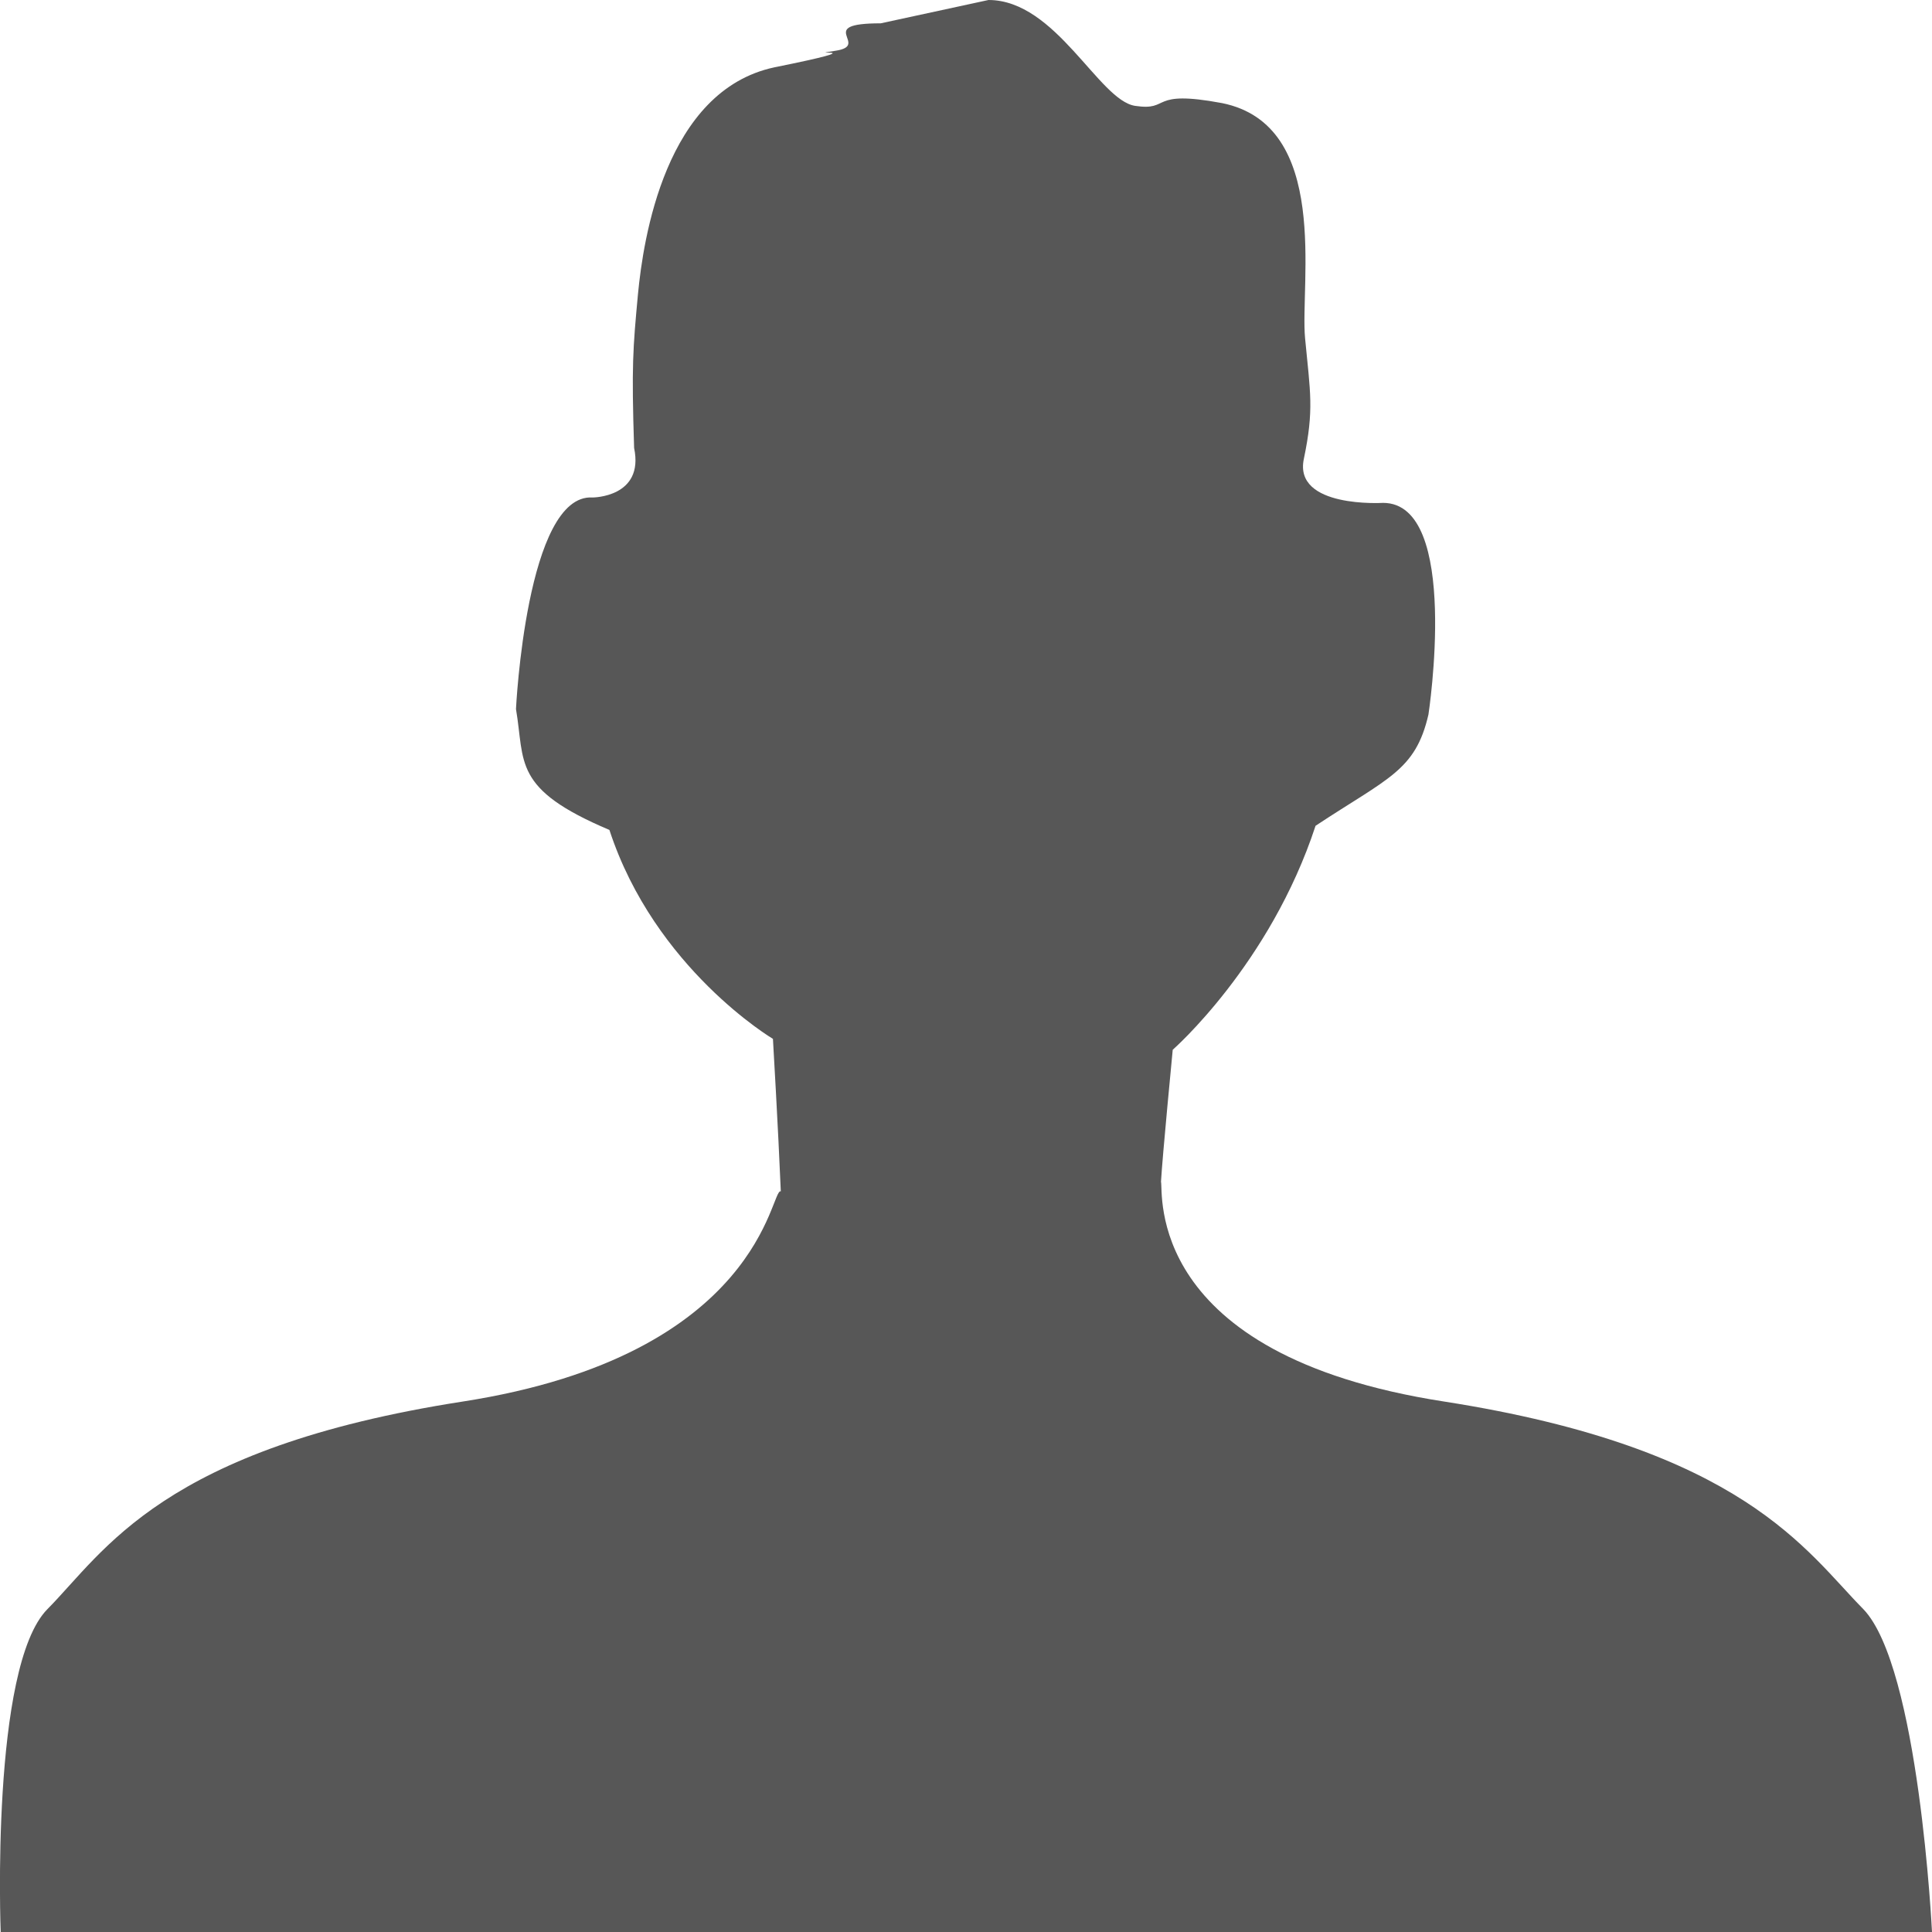 <?xml version="1.0" encoding="UTF-8"?>
<svg width="14px" height="14px" viewBox="0 0 14 14" version="1.1" xmlns="http://www.w3.org/2000/svg" xmlns:xlink="http://www.w3.org/1999/xlink">
    <!-- Generator: Sketch 41.2 (35397) - http://www.bohemiancoding.com/sketch -->
    <title>person</title>
    <desc>Created with Sketch.</desc>
    <defs></defs>
    <g id="Page-1" stroke="none" stroke-width="1" fill="none" fill-rule="evenodd">
        <path d="M6.382,0.169 C5.893,0.169 6.316,0.329 6.053,0.368 C5.789,0.408 6.401,0.329 5.611,0.488 C4.821,0.657 4.661,1.733 4.623,2.131 C4.586,2.529 4.576,2.649 4.595,3.246 C4.67,3.605 4.294,3.605 4.294,3.605 C3.814,3.575 3.739,5.138 3.739,5.138 C3.805,5.526 3.711,5.716 4.416,6.014 C4.745,7.02 5.601,7.528 5.601,7.528 C5.601,7.528 5.639,8.175 5.658,8.633 C5.583,8.603 5.526,9.818 3.354,10.156 C1.172,10.495 0.758,11.242 0.344,11.66 C-0.07,12.078 0.005,14 0.005,14 L14,14 C14,14 13.906,12.078 13.502,11.66 C13.088,11.242 12.636,10.495 10.464,10.156 C8.282,9.818 8.432,8.633 8.413,8.563 C8.423,8.384 8.498,7.607 8.498,7.607 C8.498,7.607 9.203,6.99 9.533,5.984 C10.059,5.636 10.257,5.586 10.351,5.178 C10.351,5.178 10.586,3.644 10.022,3.644 C10.022,3.644 9.373,3.684 9.448,3.326 C9.523,2.967 9.495,2.848 9.457,2.45 C9.42,2.051 9.645,0.906 8.855,0.747 C8.319,0.647 8.489,0.807 8.225,0.767 C7.962,0.727 7.652,0 7.163,0 L6.382,0.169 L6.382,0.169 Z" id="person" fill="#575757"></path>
    </g>
</svg>